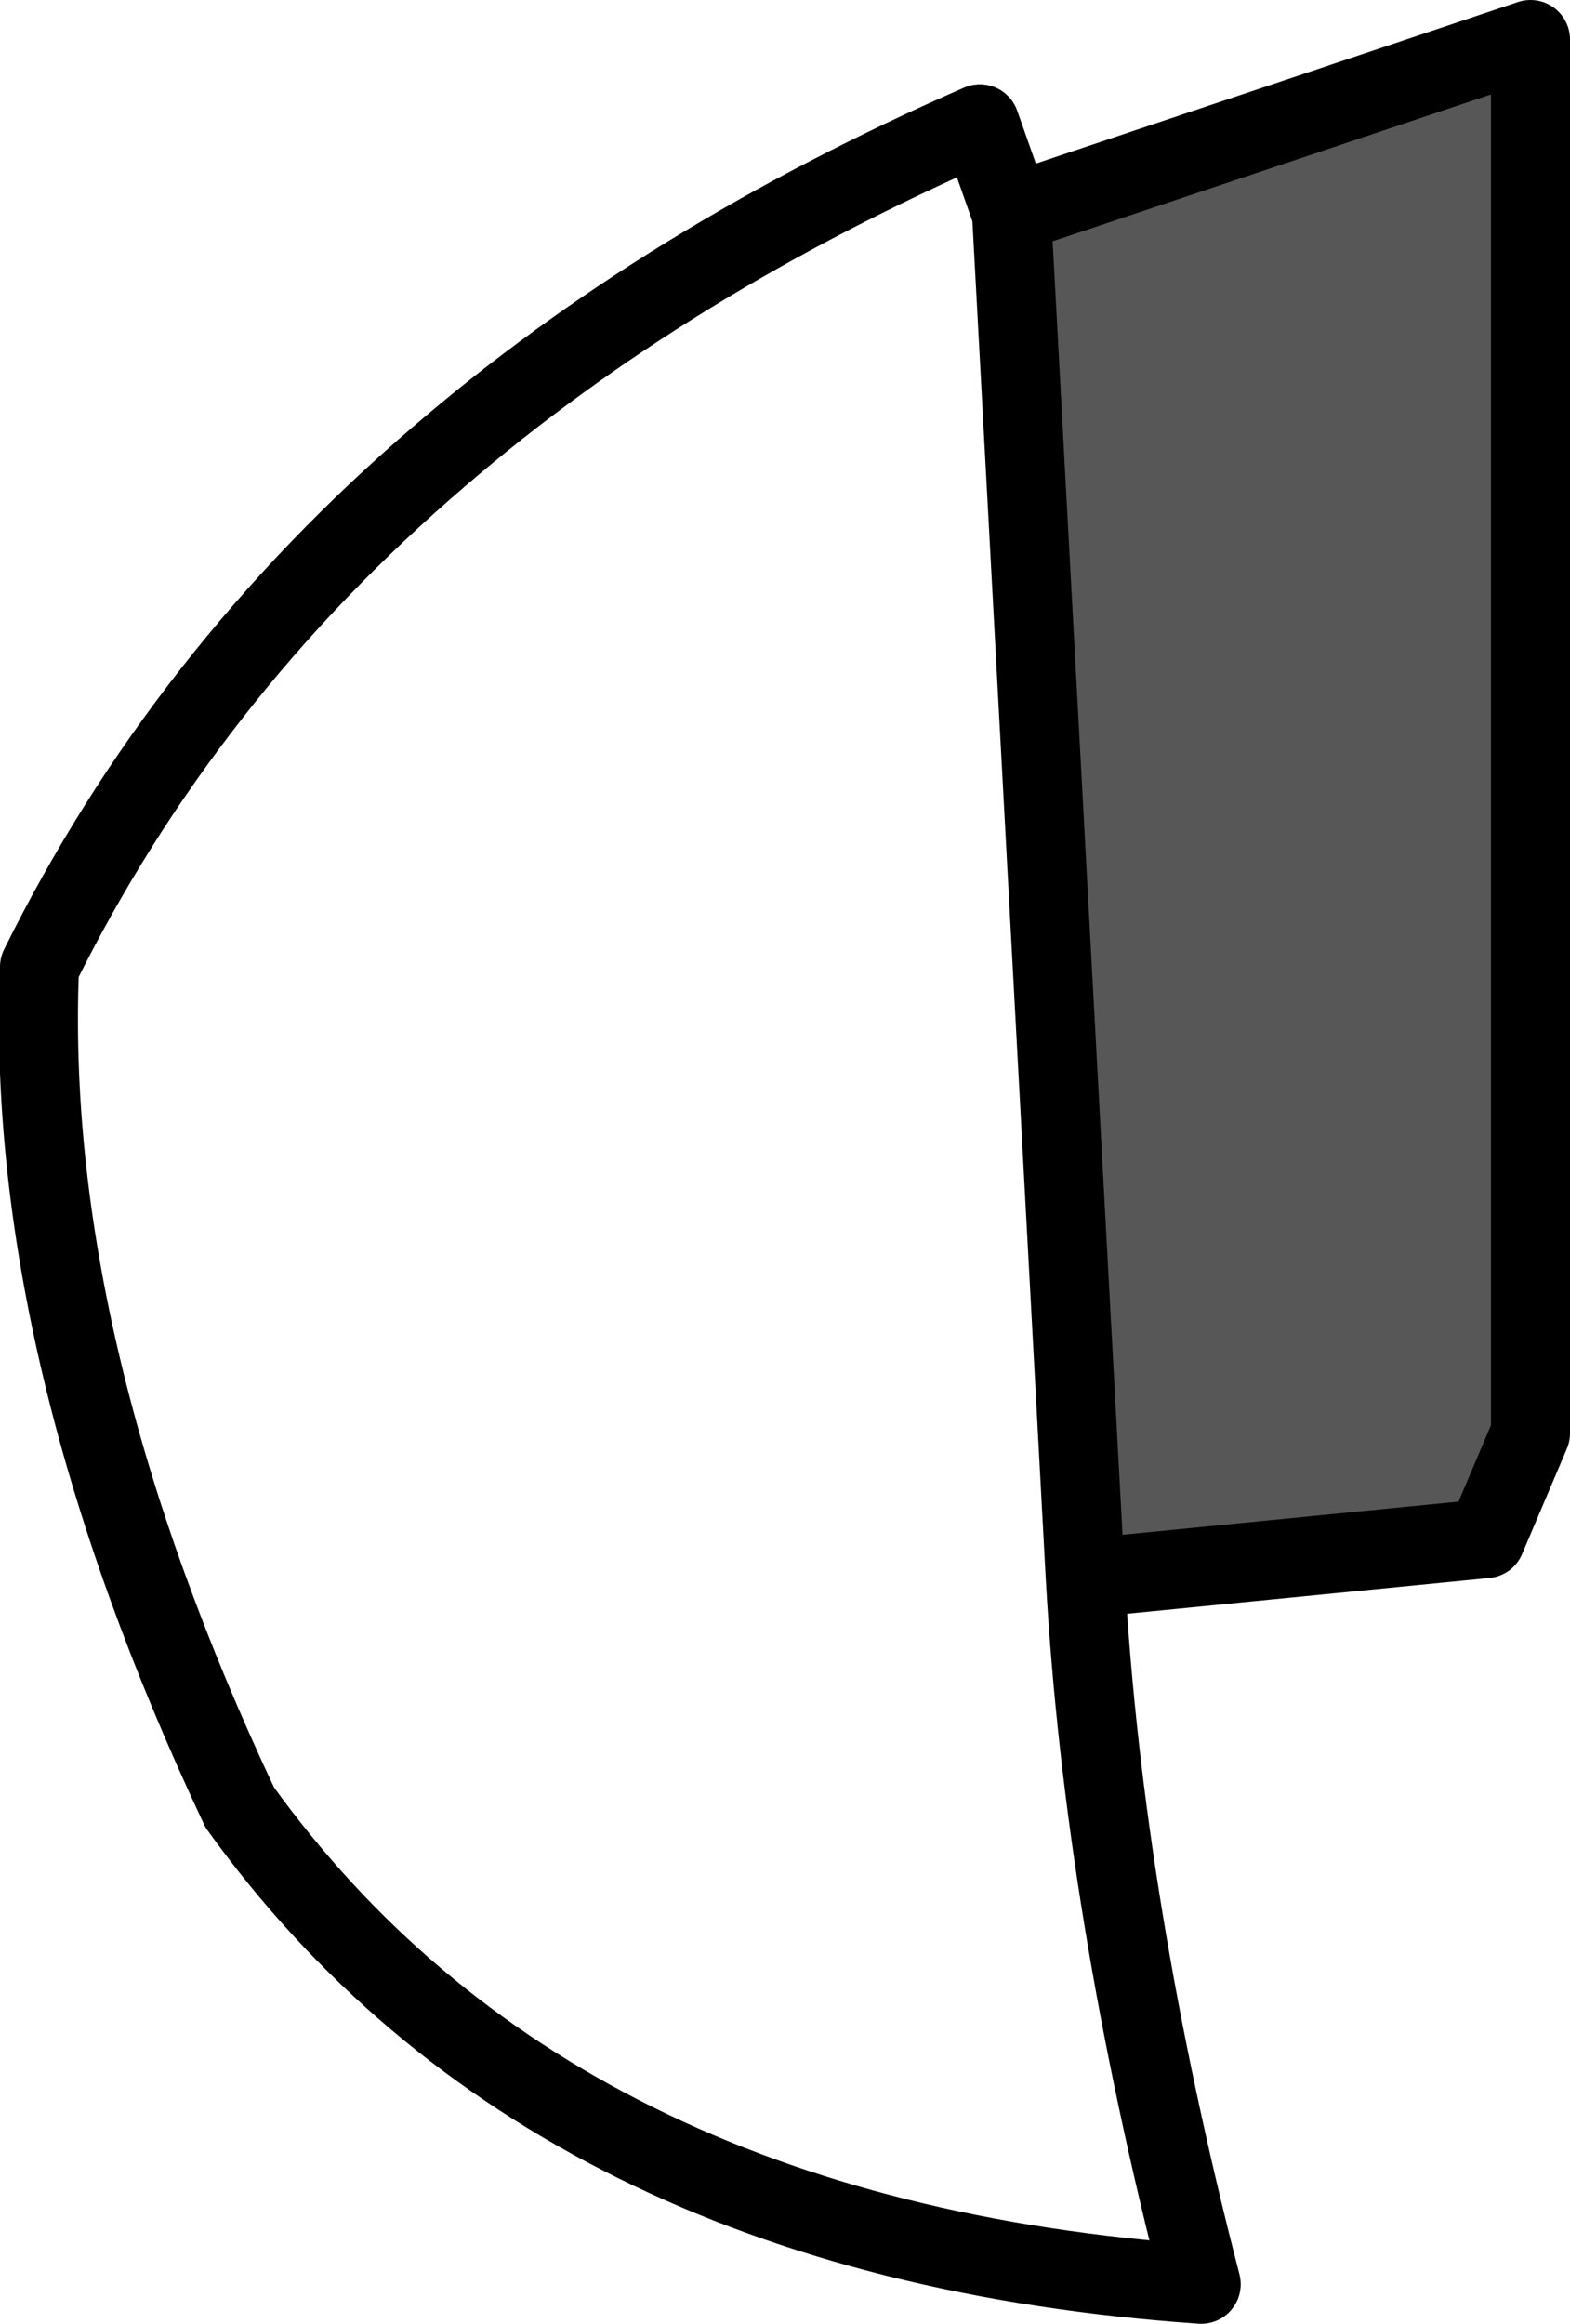 <?xml version="1.0" encoding="UTF-8" standalone="no"?>
<svg xmlns:xlink="http://www.w3.org/1999/xlink" height="44.1px" width="29.8px" xmlns="http://www.w3.org/2000/svg">
  <g transform="matrix(1.0, 0.0, 0.0, 1.0, 14.9, 22.05)">
    <path d="M5.7 7.9 L4.3 -18.0 14.15 -21.3 14.15 5.15 13.3 7.15 5.7 7.9" fill="#000000" fill-opacity="0.659" fill-rule="evenodd" stroke="none"/>
    <path d="M4.3 -18.0 L3.7 -19.7 Q-2.25 -17.1 -6.55 -13.4 -11.4 -9.25 -14.15 -3.7 -14.45 3.55 -10.35 12.25 -4.45 20.45 7.9 21.3 6.05 14.15 5.7 7.9 L4.3 -18.0 14.15 -21.3 14.15 5.15 13.3 7.15 5.7 7.9" fill="none" stroke="#000000" stroke-linecap="round" stroke-linejoin="round" stroke-width="1.5"/>
  </g>
</svg>
